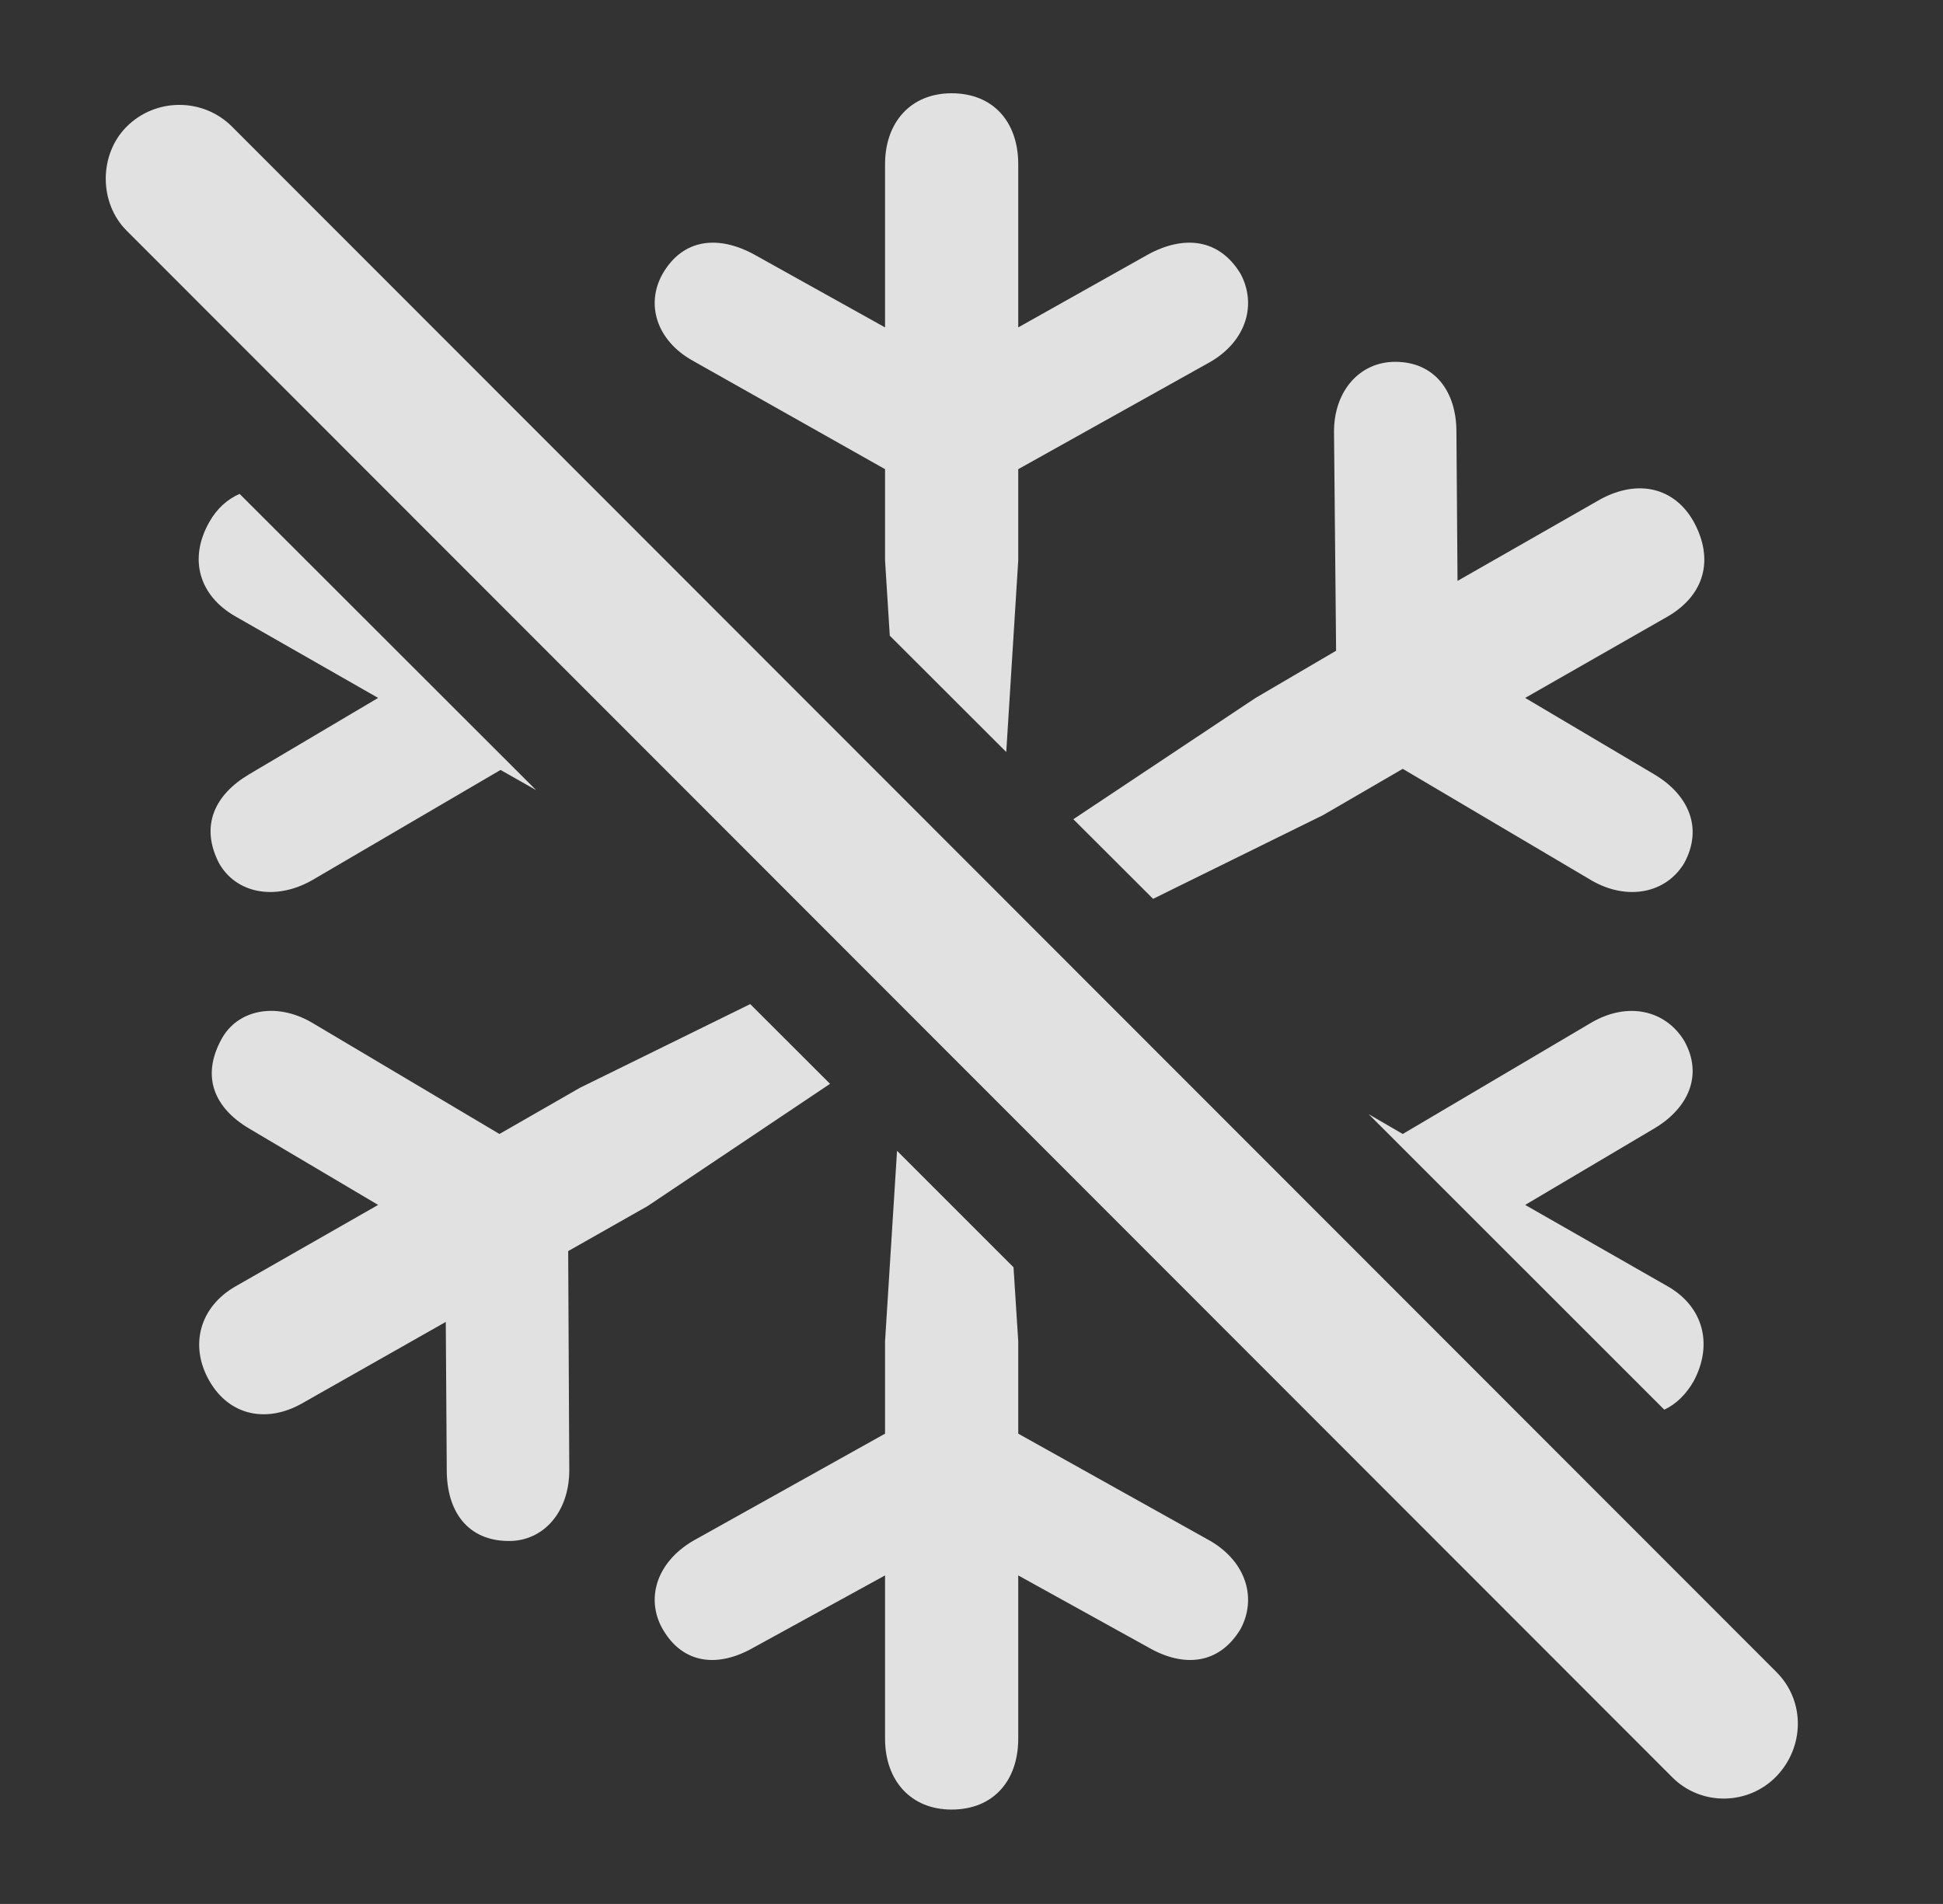 <?xml version="1.0" encoding="UTF-8"?>
<!--Generator: Apple Native CoreSVG 326-->
<!DOCTYPE svg
PUBLIC "-//W3C//DTD SVG 1.1//EN"
       "http://www.w3.org/Graphics/SVG/1.1/DTD/svg11.dtd">
<svg version="1.1" xmlns="http://www.w3.org/2000/svg" xmlns:xlink="http://www.w3.org/1999/xlink" viewBox="0 0 17.666 17.312">
 <rect x="0" y="0" width="17.666" height="17.312" fill="#333333" stroke="none"/>
 <g>
  <rect height="17.312" opacity="0" width="17.666" x="0" y="0"/>
  <path d="M9.215 11.523L9.258 12.196L9.258 13.036L11.006 14.012C11.338 14.208 11.426 14.54 11.279 14.813C11.084 15.136 10.762 15.165 10.44 14.979L9.258 14.325L9.258 15.809C9.258 16.19 9.033 16.454 8.652 16.454C8.281 16.454 8.047 16.19 8.047 15.809L8.047 14.325L6.855 14.979C6.533 15.165 6.211 15.136 6.025 14.813C5.869 14.54 5.967 14.208 6.299 14.012L8.047 13.036L8.047 12.196L8.156 10.464ZM7.547 9.855L5.889 10.966L5.166 11.376L5.176 13.368C5.176 13.749 4.941 14.012 4.629 14.012C4.248 14.012 4.062 13.739 4.062 13.368L4.053 12.02L2.744 12.762C2.432 12.938 2.09 12.88 1.904 12.557C1.719 12.235 1.816 11.884 2.139 11.698L3.438 10.956L2.266 10.262C1.953 10.077 1.826 9.794 2.012 9.452C2.158 9.179 2.51 9.11 2.832 9.296L4.541 10.311L5.273 9.891L6.821 9.13ZM15.312 9.462C15.488 9.774 15.352 10.077 15.039 10.262L13.867 10.956L15.166 11.698C15.488 11.884 15.576 12.225 15.4 12.557C15.33 12.68 15.238 12.768 15.132 12.818L12.444 10.131L12.754 10.311L14.473 9.296C14.795 9.11 15.137 9.179 15.312 9.462ZM13.242 3.925L13.252 5.282L14.551 4.54C14.893 4.354 15.225 4.432 15.4 4.745C15.586 5.087 15.498 5.409 15.166 5.604L13.867 6.346L15.039 7.04C15.352 7.225 15.488 7.528 15.312 7.85C15.146 8.124 14.795 8.192 14.473 8.007L12.754 6.991L12.031 7.411L10.484 8.173L9.759 7.449L11.416 6.346L12.148 5.917L12.129 3.925C12.129 3.554 12.363 3.29 12.685 3.29C13.047 3.29 13.242 3.563 13.242 3.925ZM4.874 7.184L4.551 7.001L2.832 8.007C2.5 8.192 2.148 8.124 1.992 7.85C1.816 7.509 1.953 7.225 2.266 7.04L3.438 6.346L2.139 5.604C1.816 5.419 1.709 5.087 1.904 4.745C1.973 4.623 2.069 4.538 2.179 4.491ZM9.258 1.493L9.258 2.977L10.44 2.313C10.762 2.138 11.084 2.167 11.279 2.489C11.426 2.763 11.338 3.095 11.006 3.29L9.258 4.266L9.258 5.096L9.149 6.838L8.09 5.78L8.047 5.096L8.047 4.266L6.299 3.28C5.967 3.095 5.869 2.763 6.025 2.489C6.211 2.167 6.533 2.138 6.855 2.313L8.047 2.977L8.047 1.493C8.047 1.112 8.281 0.848 8.652 0.848C9.033 0.848 9.258 1.112 9.258 1.493Z" fill="white" fill-opacity="0.85"/>
  <path d="M15.205 16.161C15.469 16.425 15.898 16.415 16.152 16.151C16.406 15.887 16.416 15.468 16.152 15.204L2.109 1.151C1.846 0.888 1.416 0.888 1.152 1.151C0.898 1.405 0.898 1.845 1.152 2.098Z" fill="white" fill-opacity="0.85"/>
 </g>
</svg>
